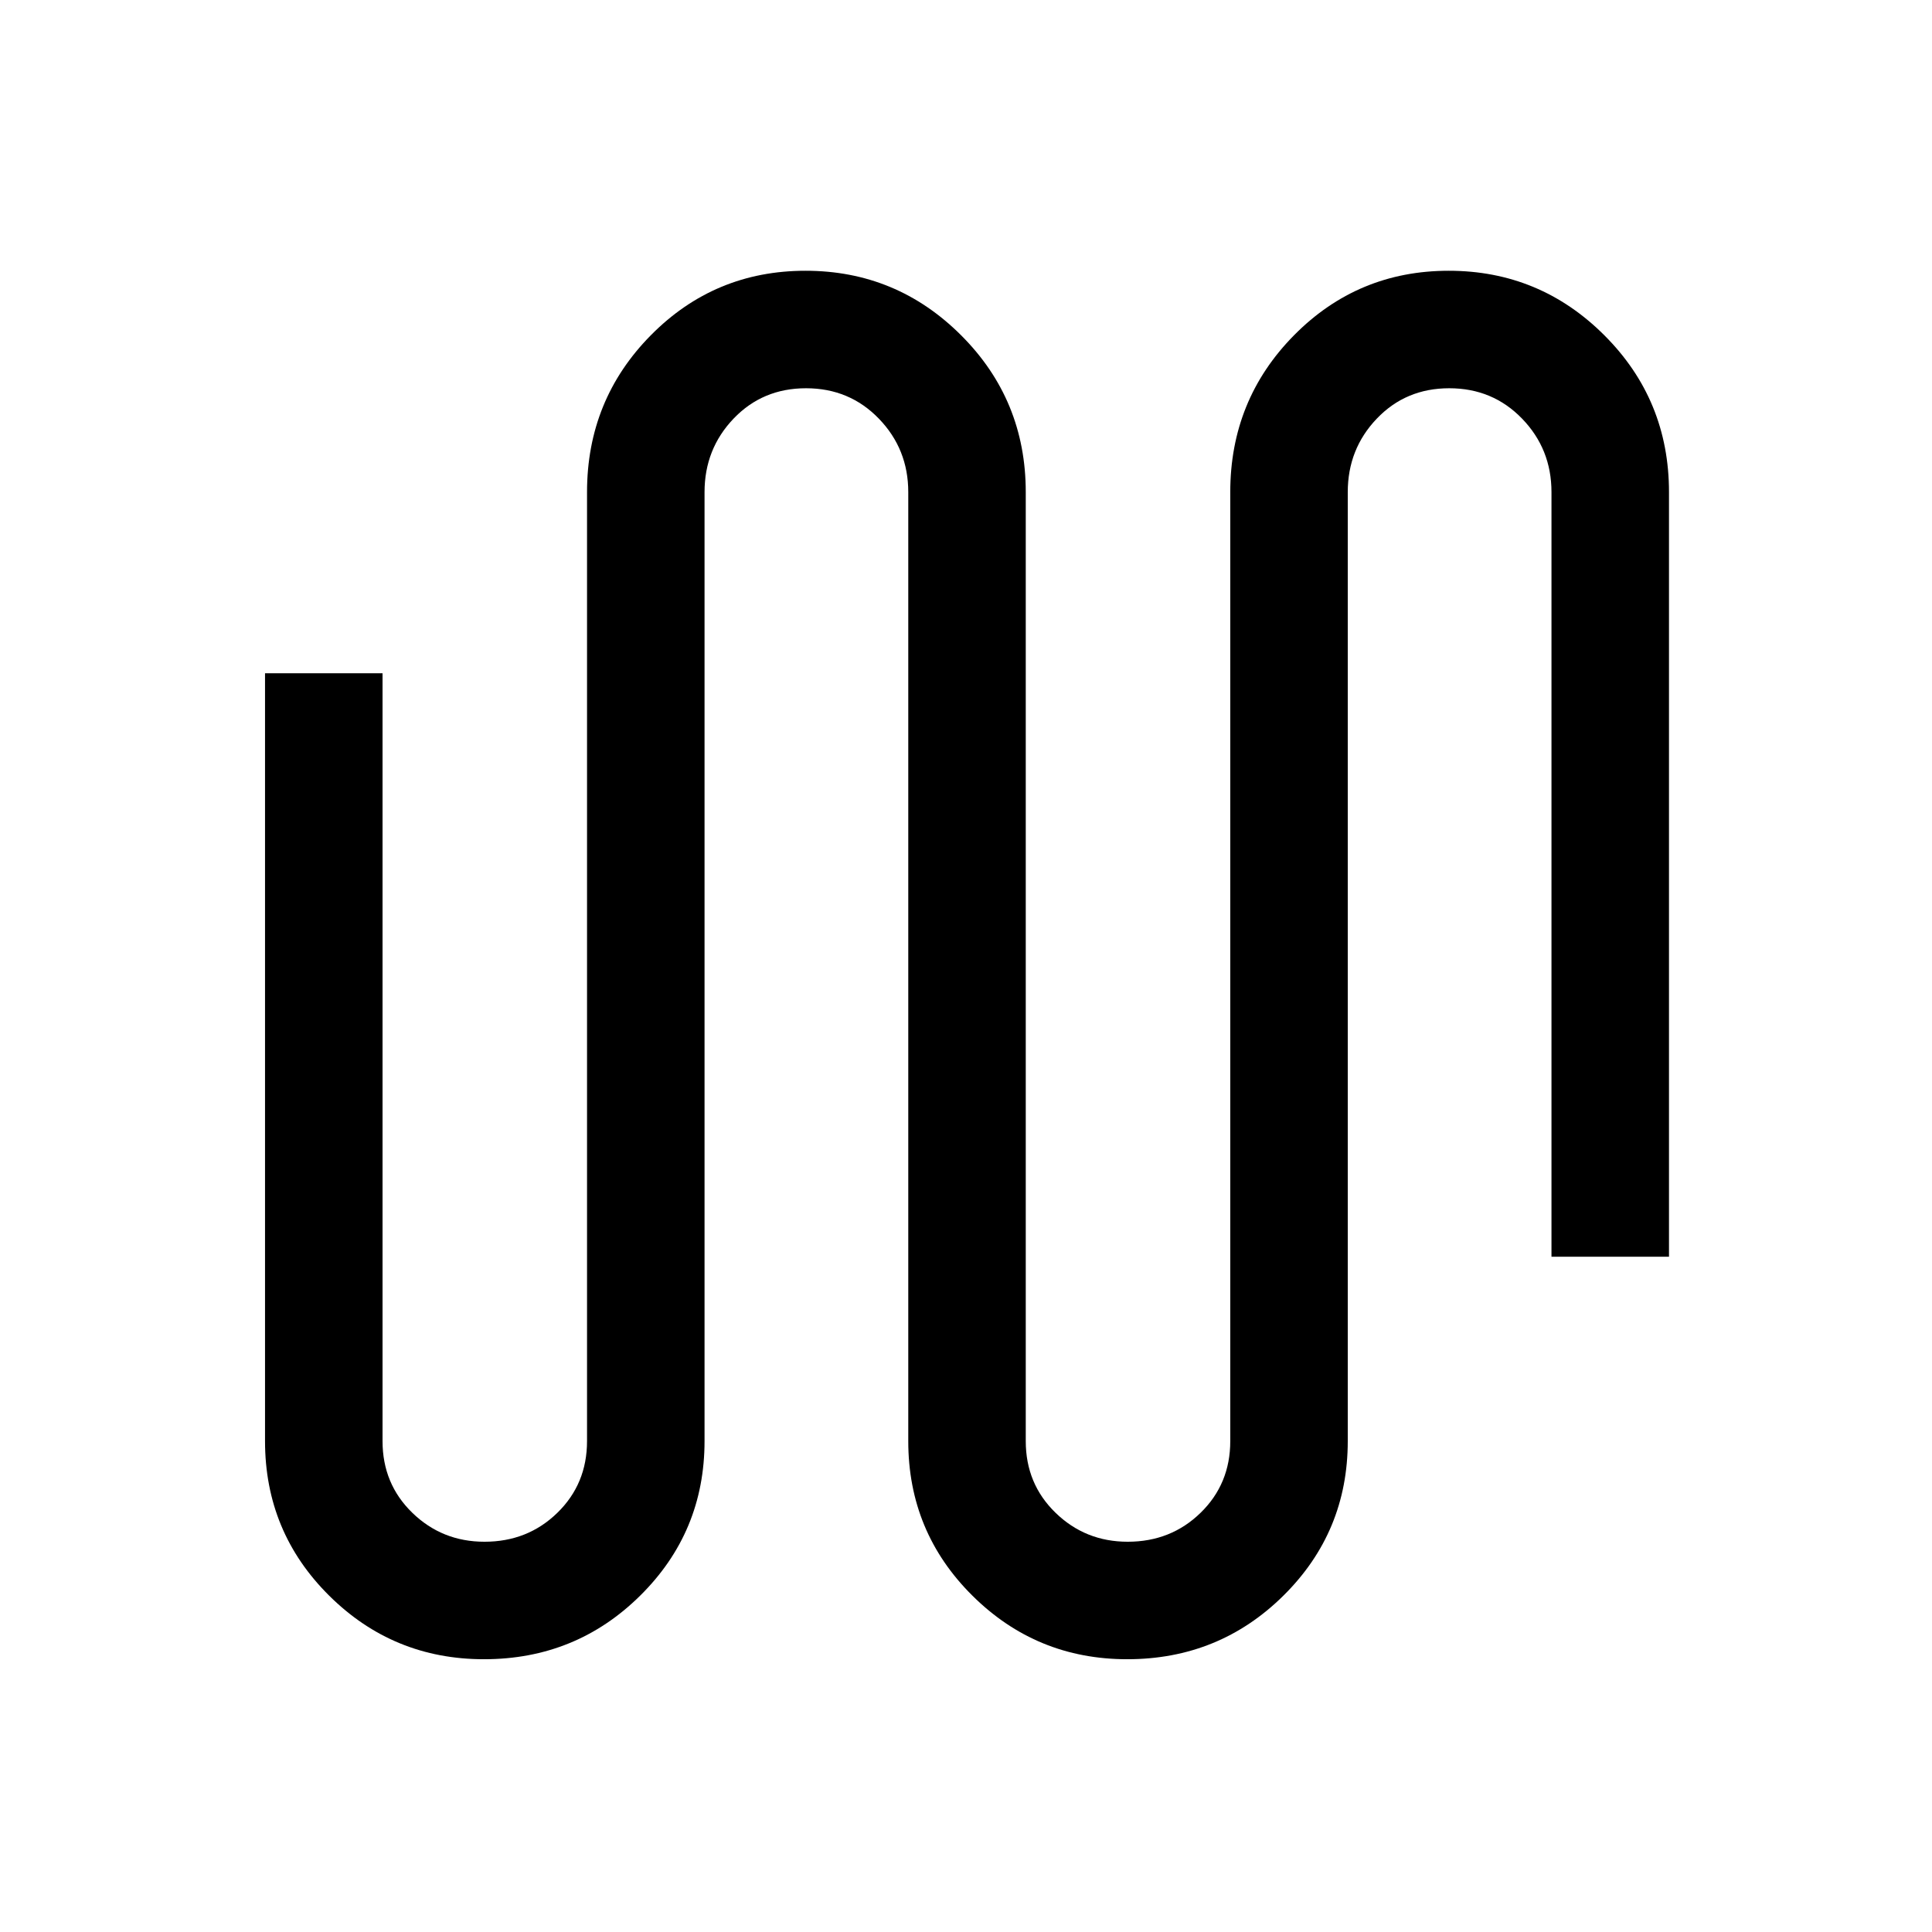 <svg xmlns="http://www.w3.org/2000/svg" height="48" viewBox="0 -960 960 960" width="48"><path d="M240.48-135.54q-45.09 0-76.94-31.61-31.85-31.61-31.85-76.77v-381.54h58.39v381.54q0 21.25 14.8 35.62 14.81 14.38 35.86 14.38 21.47 0 36.21-14.38 14.74-14.37 14.74-35.62v-471.54q0-45.83 31.67-77.92 31.66-32.08 76.9-32.08 45.23 0 77.33 32.08 32.1 32.09 32.1 77.92v471.54q0 21.25 14.81 35.62 14.81 14.38 35.85 14.38 21.47 0 36.21-14.38 14.75-14.37 14.75-35.62v-471.54q0-45.83 31.66-77.92 31.67-32.08 76.9-32.08 45.24 0 77.34 32.08 32.1 32.09 32.1 77.92v379.92h-58.39v-379.92q0-21.41-14.6-36.51-14.61-15.11-36.2-15.11-21.6 0-36.01 15.11-14.42 15.1-14.42 36.51v471.54q0 45.16-31.96 76.77-31.97 31.61-77.64 31.61-45.08 0-76.93-31.61-31.85-31.61-31.85-76.77v-471.54q0-21.41-14.61-36.51-14.61-15.11-36.2-15.11-21.59 0-36.01 15.11-14.41 15.1-14.41 36.51v471.54q0 45.16-31.97 76.77-31.96 31.61-77.63 31.61Z"/></svg>